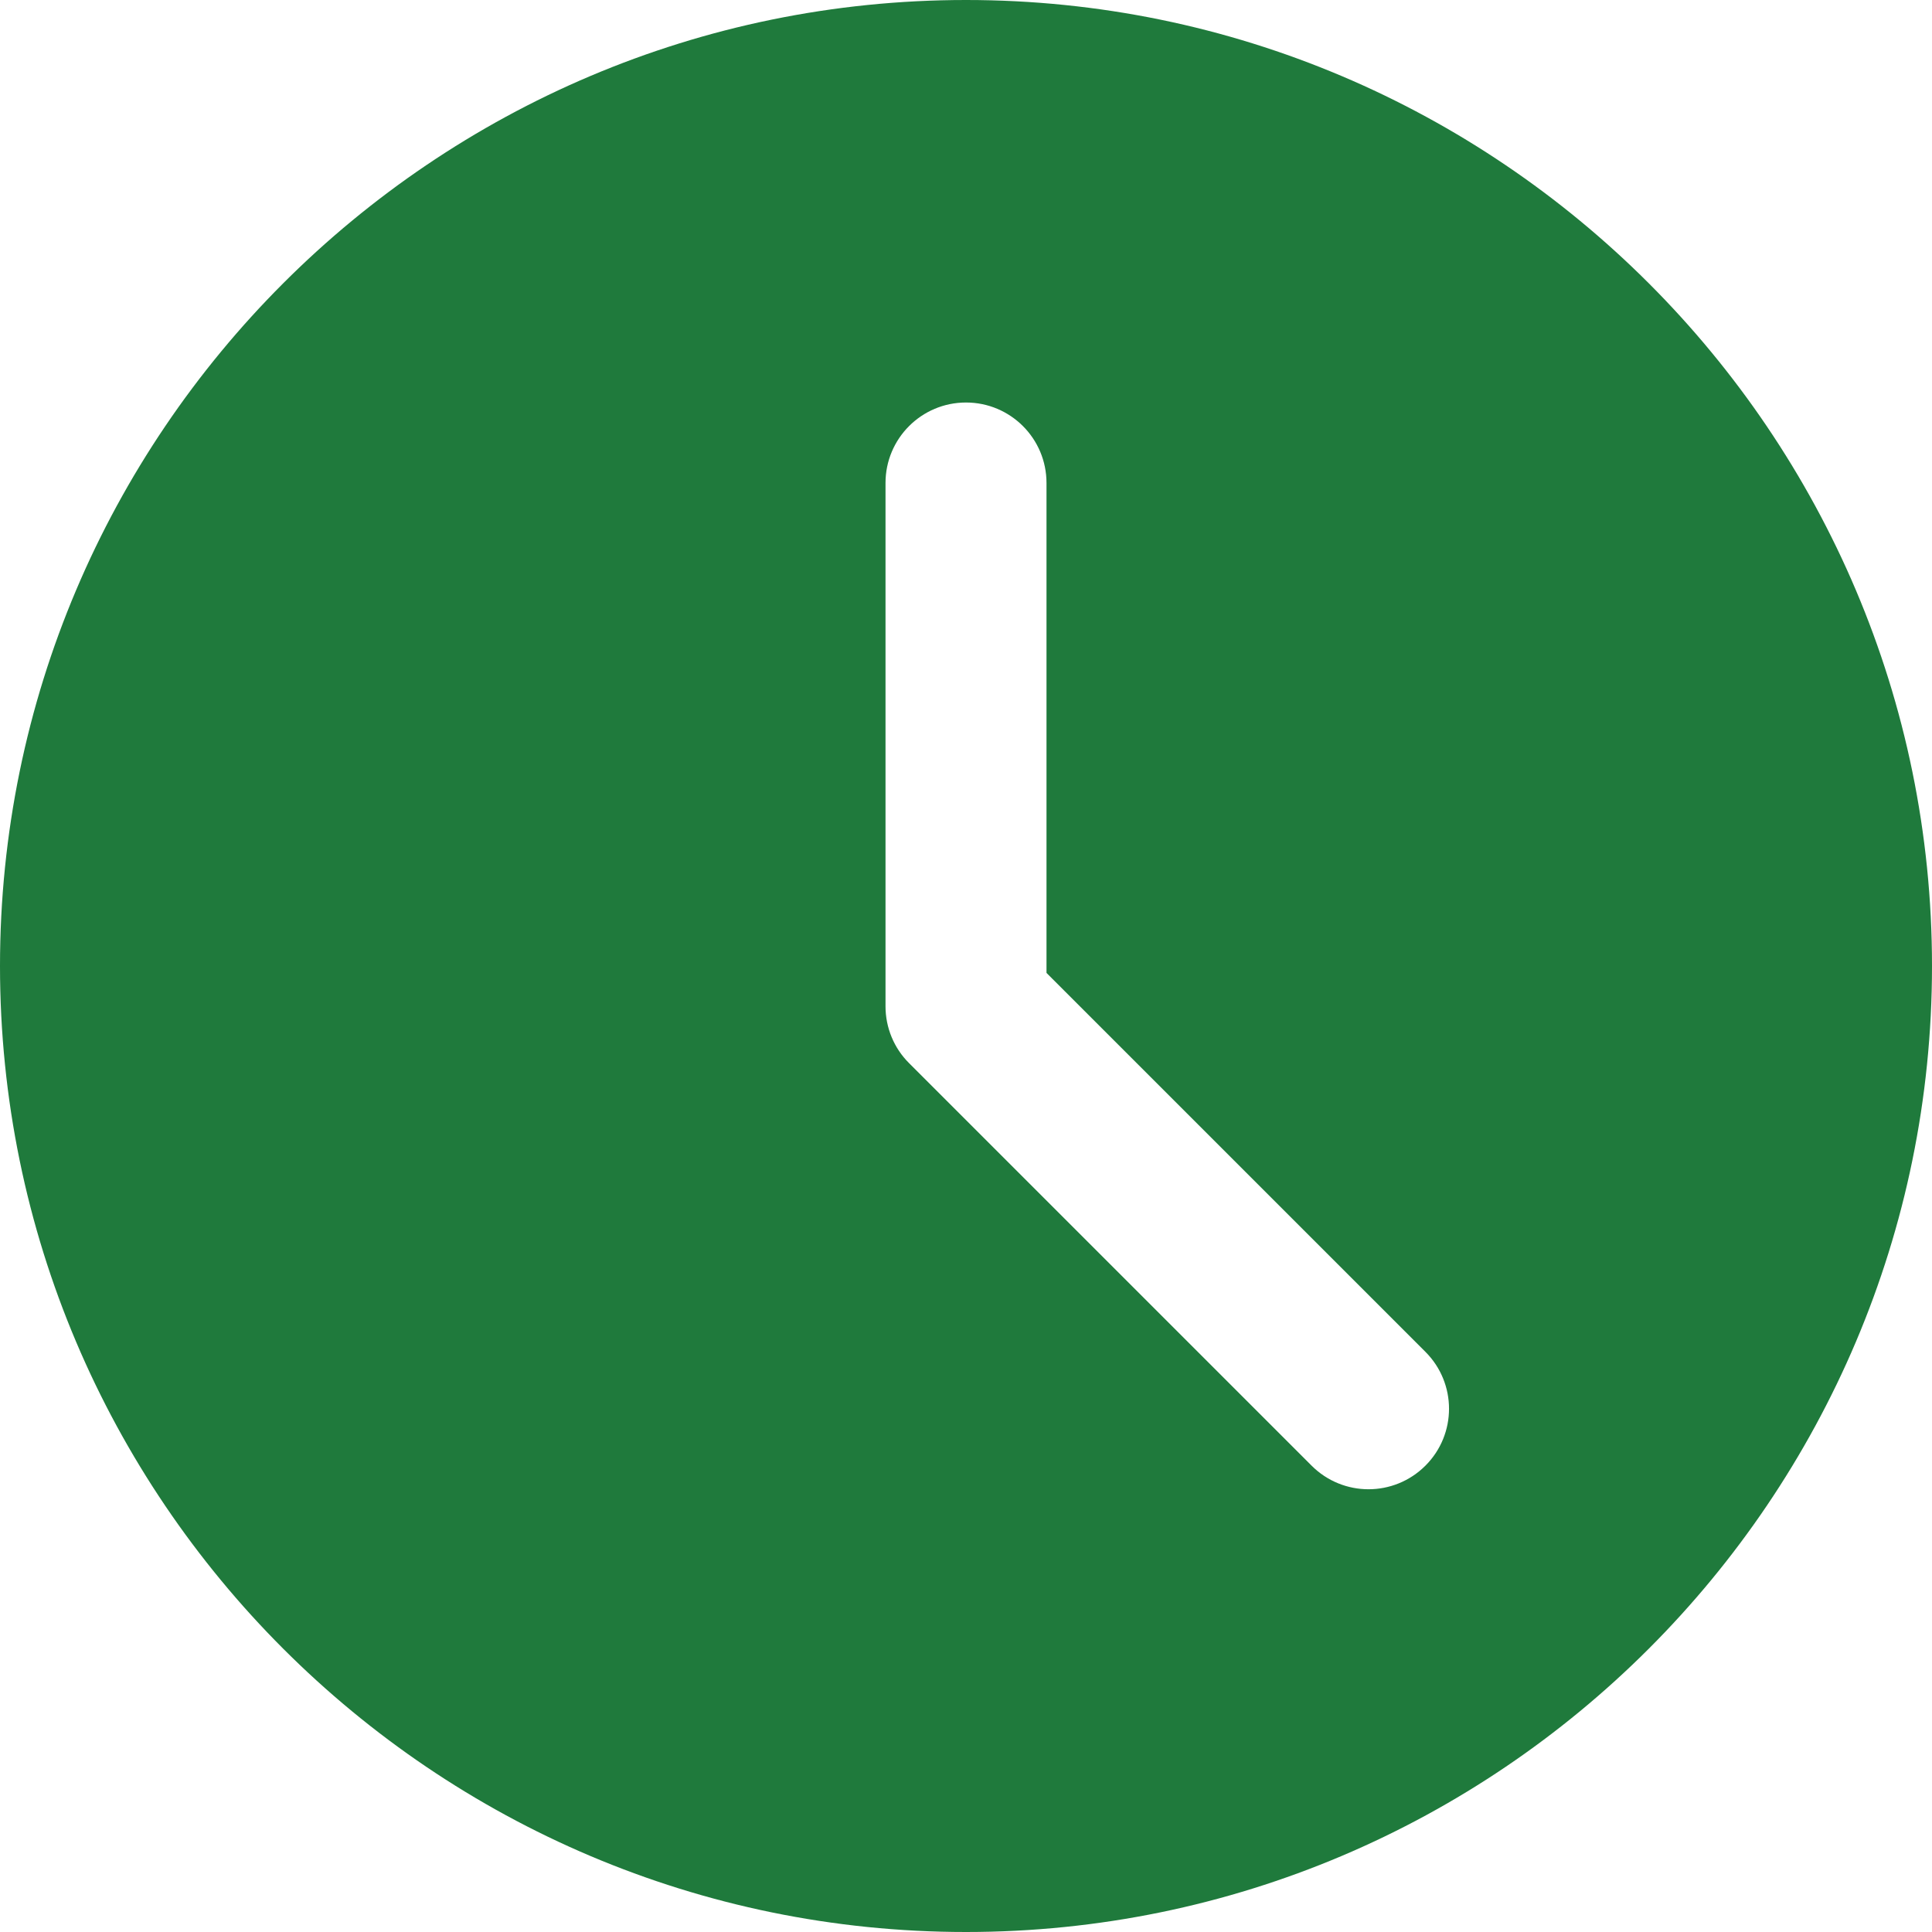 <?xml version="1.0"?>
<svg xmlns="http://www.w3.org/2000/svg" xmlns:xlink="http://www.w3.org/1999/xlink" xmlns:svgjs="http://svgjs.com/svgjs" version="1.1" width="512" height="512" x="0" y="0" viewBox="0 0 512 512" style="enable-background:new 0 0 512 512" xml:space="preserve" class=""><g><path xmlns="http://www.w3.org/2000/svg" d="m256 0c-141.164 0-256 114.836-256 256s114.836 256 256 256 256-114.836 256-256-114.836-256-256-256zm121.75 388.414c-4.16 4.16-9.621 6.254-15.082 6.254-5.461 0-10.926-2.094-15.082-6.254l-106.668-106.664c-4.012-3.988-6.25-9.41-6.25-15.082v-138.668c0-11.797 9.555-21.332 21.332-21.332s21.332 9.535 21.332 21.332v129.836l100.418 100.414c8.34 8.344 8.34 21.824 0 30.164zm0 0" fill="#1f7a3c" data-original="#000000" style="" class=""/></g></svg>
